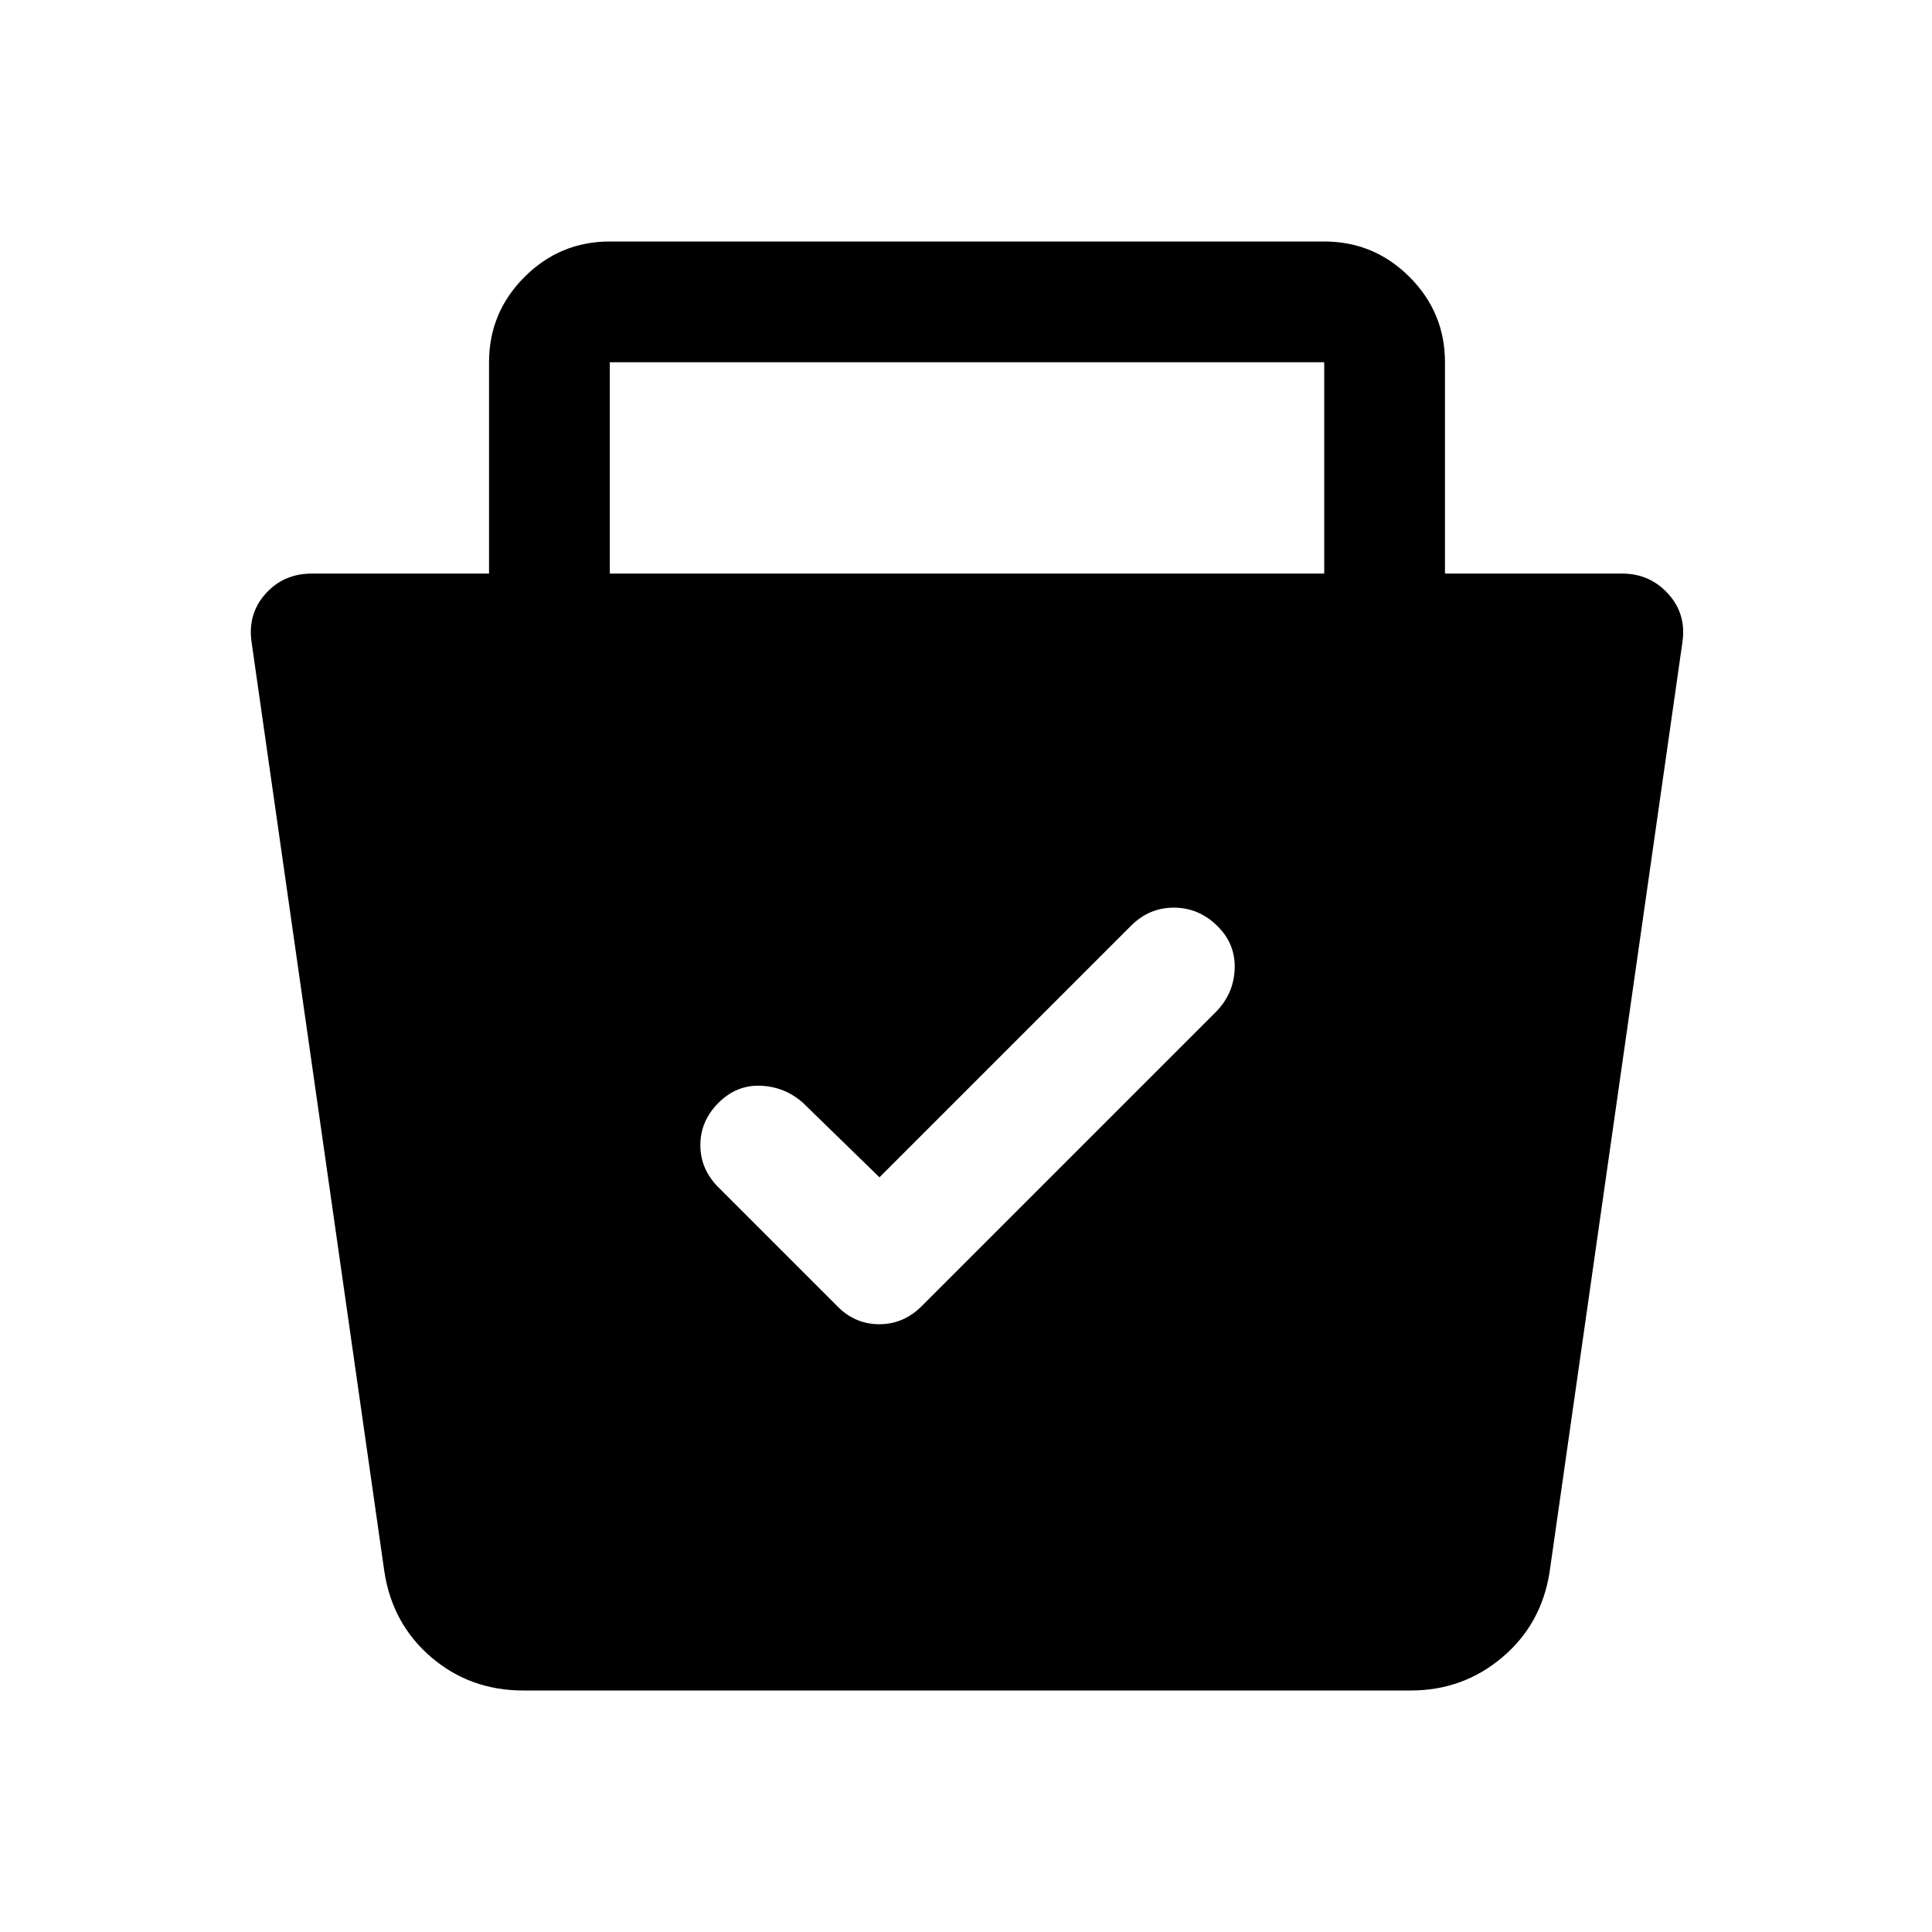 <svg xmlns="http://www.w3.org/2000/svg" width="48" height="48" viewBox="0 -960 960 960"><path d="M260-120q-26.35 0-45.68-16.5Q195-153 191-179l-66-462q-2-14 6.98-24 8.97-10 23.02-10h88v-105q0-24.75 17.63-42.38Q278.25-840 303-840h355q24.75 0 42.38 17.62Q718-804.75 718-780v105h88q13.71 0 22.86 10 9.14 10 7.14 24l-66 462q-4 26-23.5 42.5T701-120H260Zm177-255-38-37q-9-8-21-8.5t-21 8.5q-9 9-9 21t9 21l59 59q8.8 9 20.9 9 12.1 0 21.1-9l146-146q9-9 9.5-21.5t-8.71-21.5q-9.22-9-21.5-9-12.29 0-21.29 9L437-375ZM303-675h355v-105H303v105Z"/></svg>